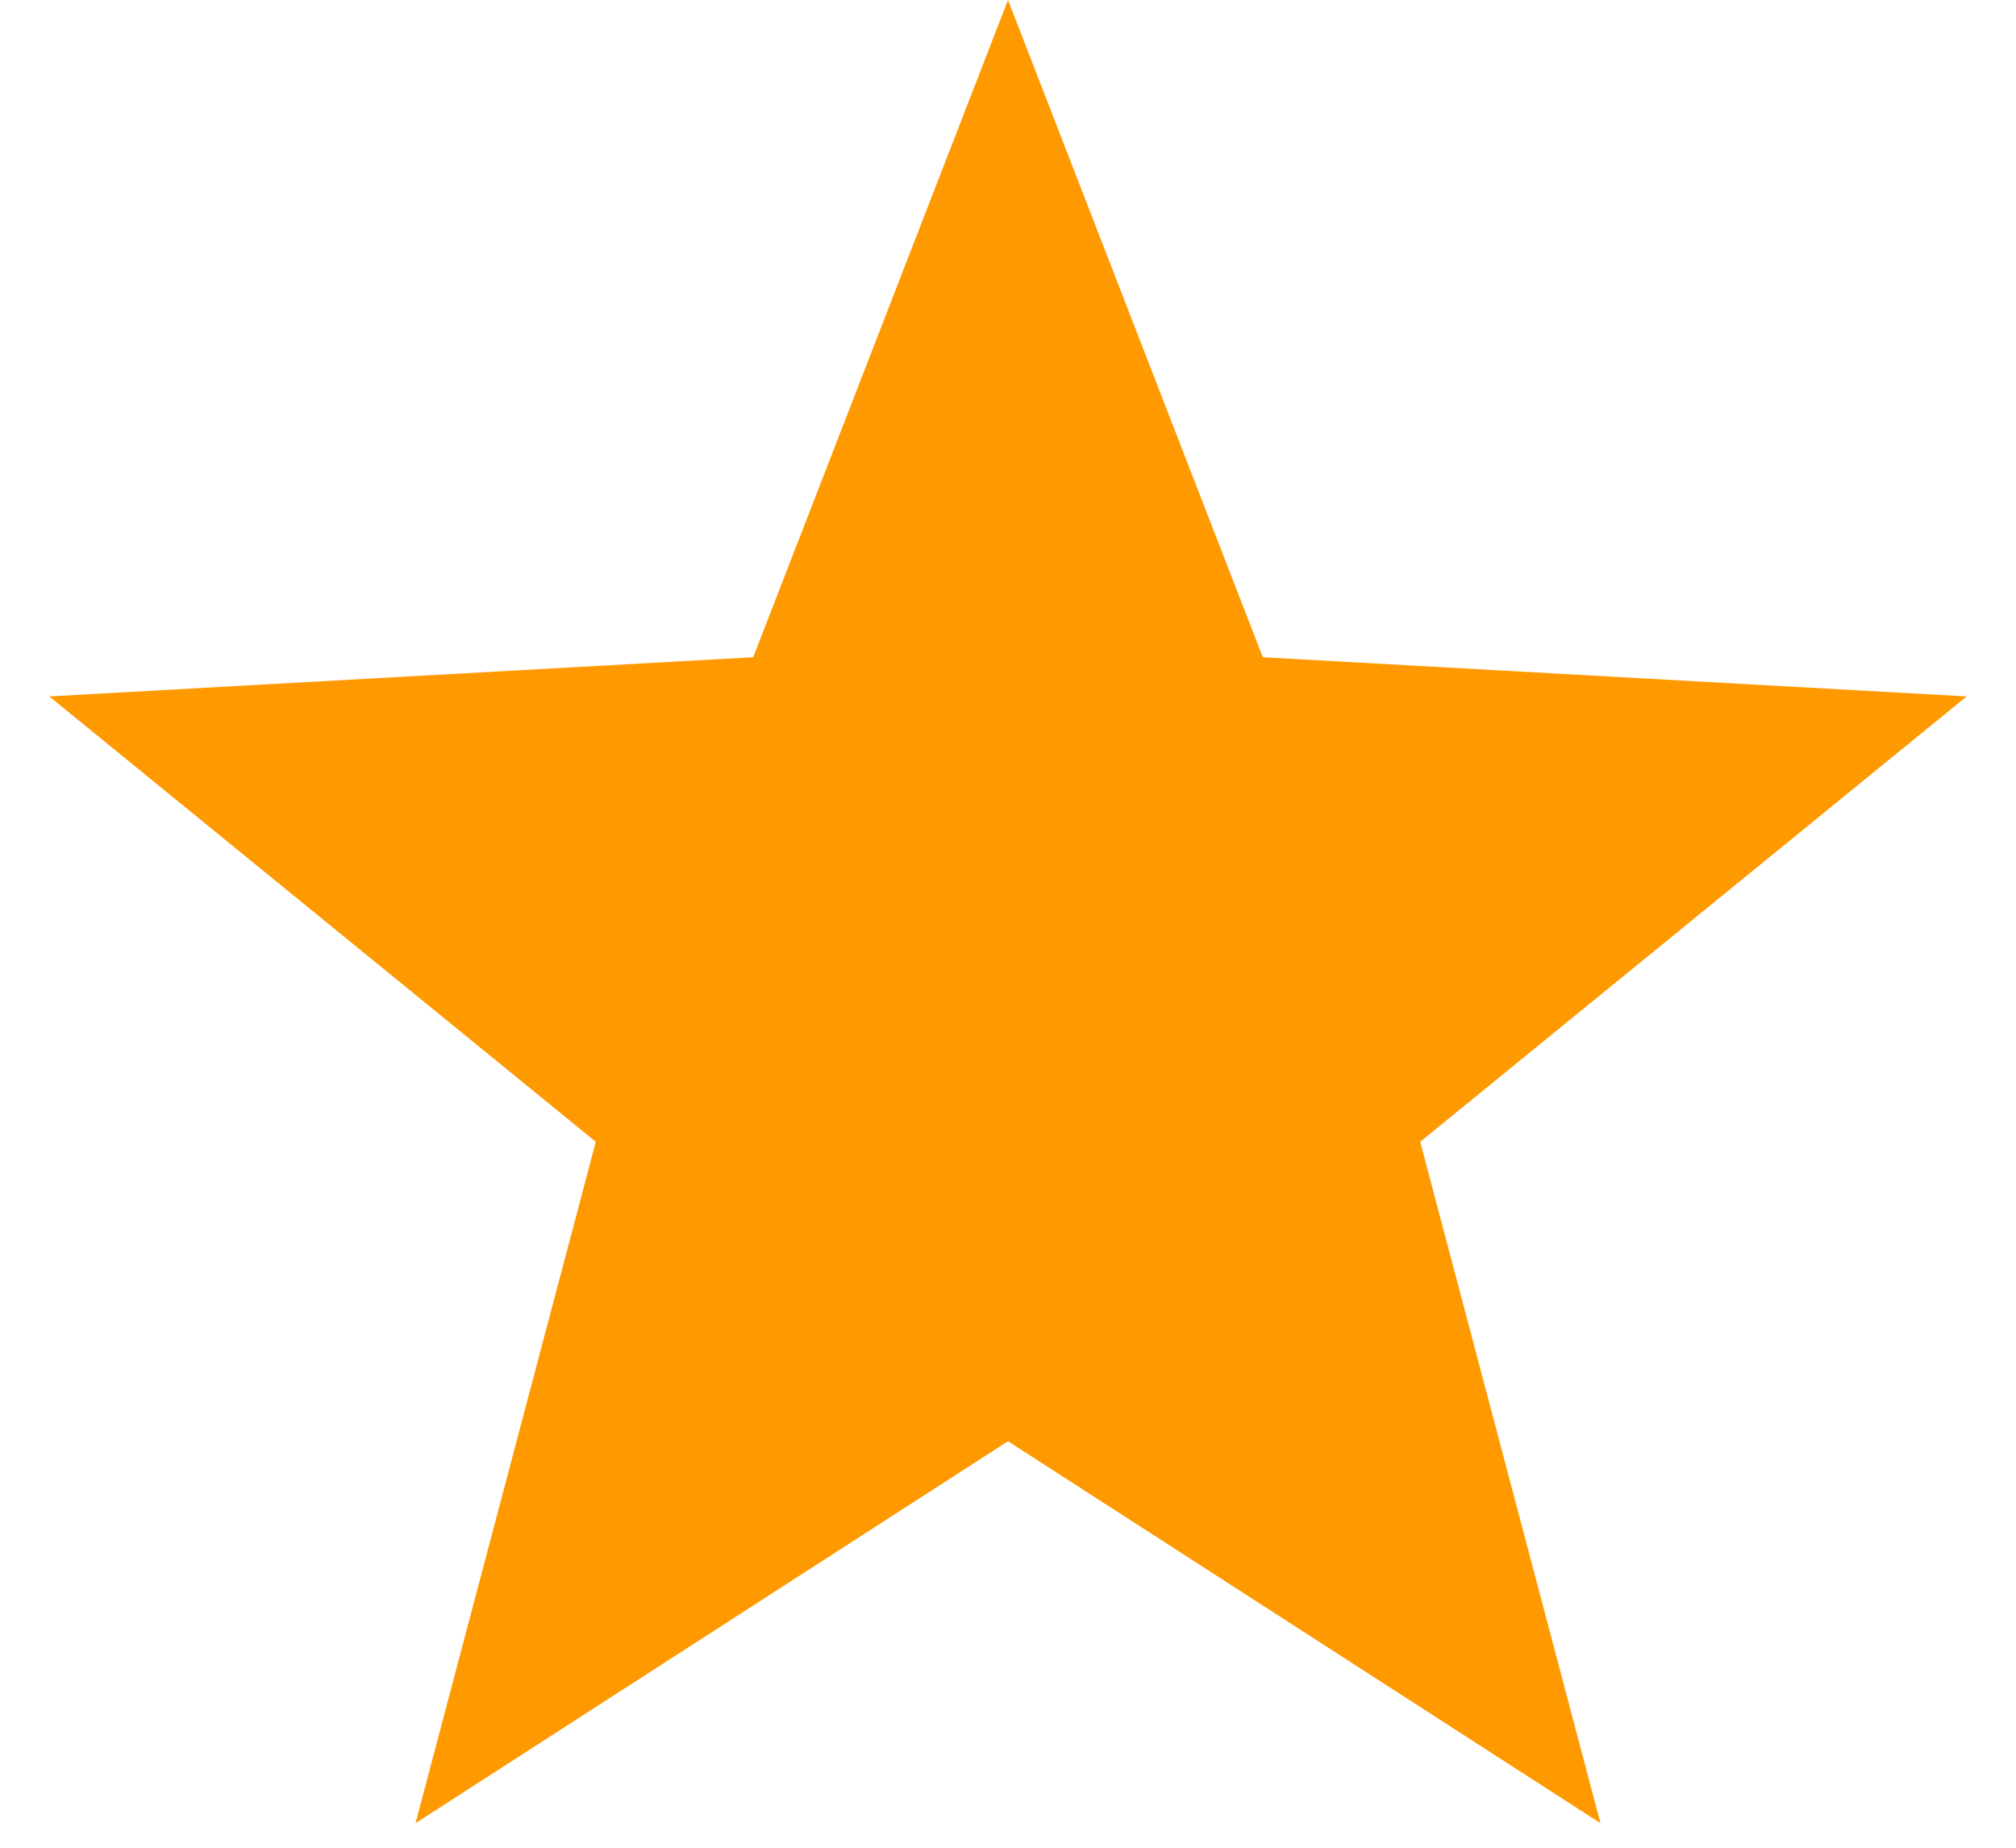 <svg width="36" height="33" fill="none" xmlns="http://www.w3.org/2000/svg"><path d="M18 0l4.55 11.738 12.569.7-9.758 7.954 3.219 12.17L18 25.74 7.42 32.562l3.219-12.17L.88 12.438l12.57-.7L18 0z" fill="#F90"/></svg>